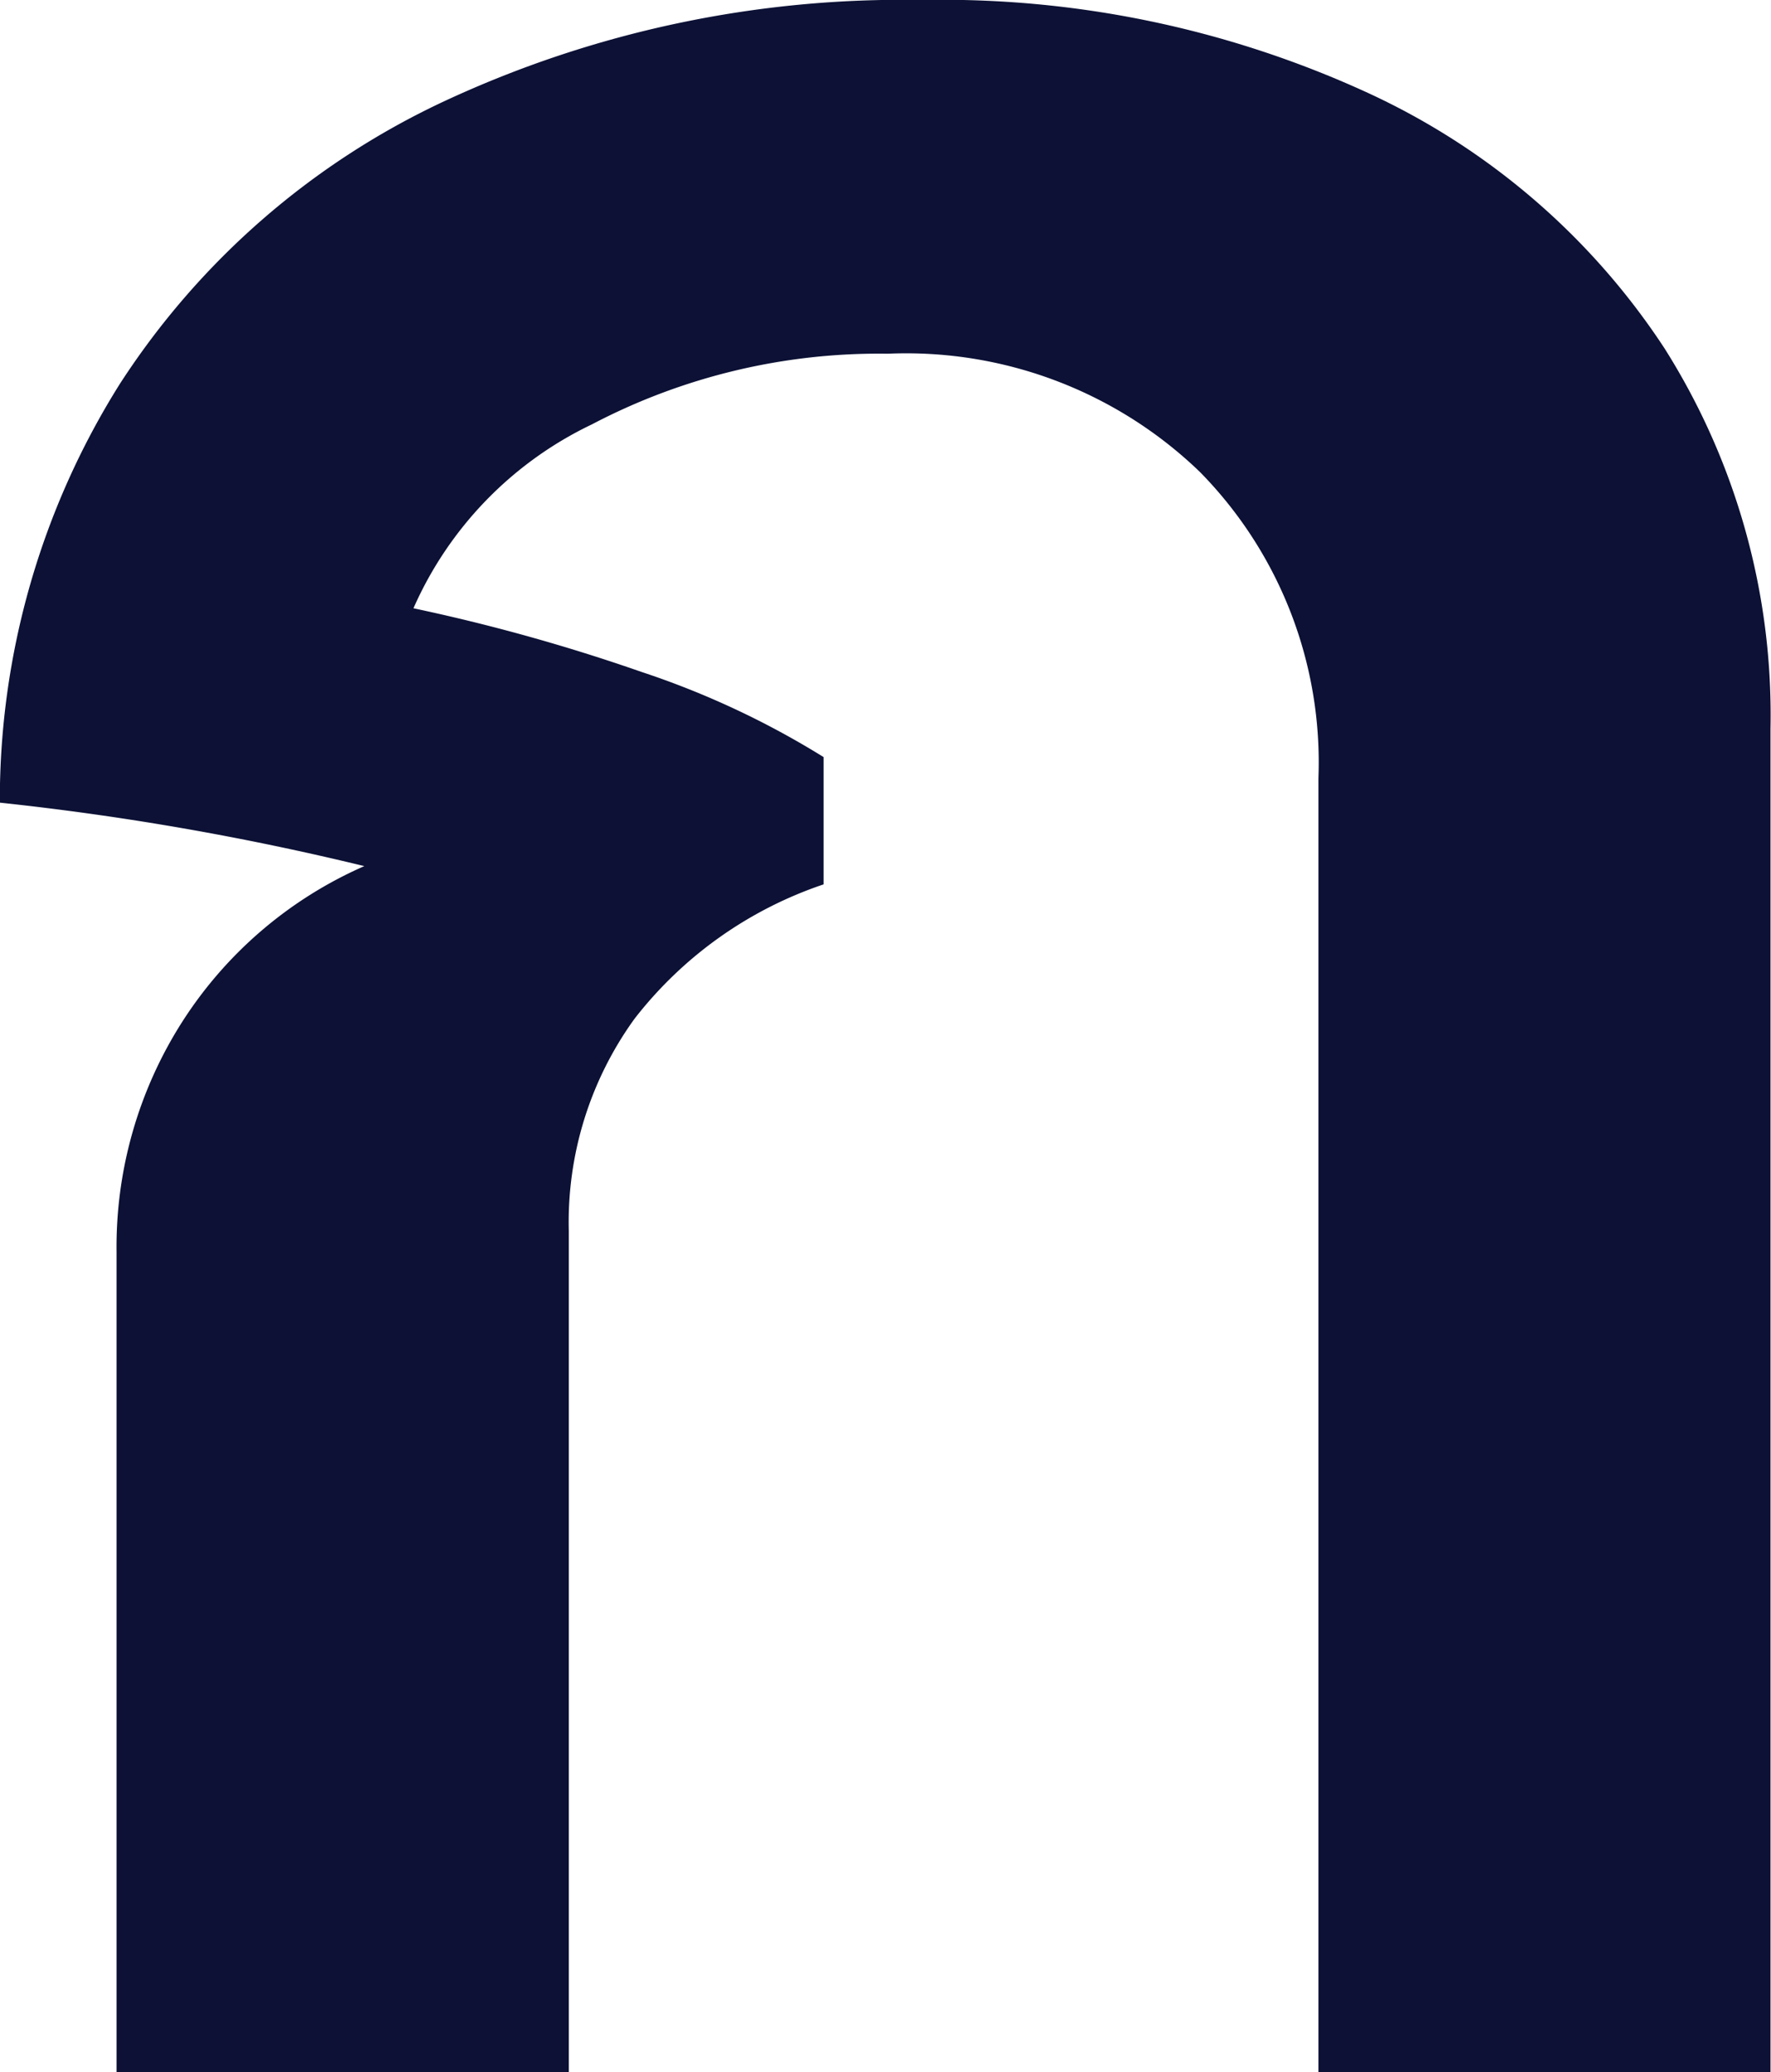 <svg xmlns="http://www.w3.org/2000/svg" width="10.773" height="12.602" viewBox="0 0 10.773 12.602">
    <path data-name="Path 25807" d="M1.172-.591a2.544 2.544 0 0 1 .4-1.4 2.512 2.512 0 0 1 1.107-.946 16.938 16.938 0 0 0-2.217-.386 4.756 4.756 0 0 1 .731-2.548 4.735 4.735 0 0 1 1.978-1.72 6.594 6.594 0 0 1 2.9-.613 6.2 6.2 0 0 1 2.7.559 4.312 4.312 0 0 1 1.817 1.559 4.17 4.17 0 0 1 .645 2.312V4.4h-2.75v-7.873a2.517 2.517 0 0 0-.72-1.86 2.573 2.573 0 0 0-1.9-.72 3.755 3.755 0 0 0-1.8.43 2.241 2.241 0 0 0-1.085 1.118 11.34 11.34 0 0 1 1.387.387 5.185 5.185 0 0 1 1.108.518v.774a2.441 2.441 0 0 0-1.15.817 2.109 2.109 0 0 0-.4 1.29V4.4H1.172z" transform="translate(-.463 8.204)" style="fill:#0c1135"/>
</svg>
